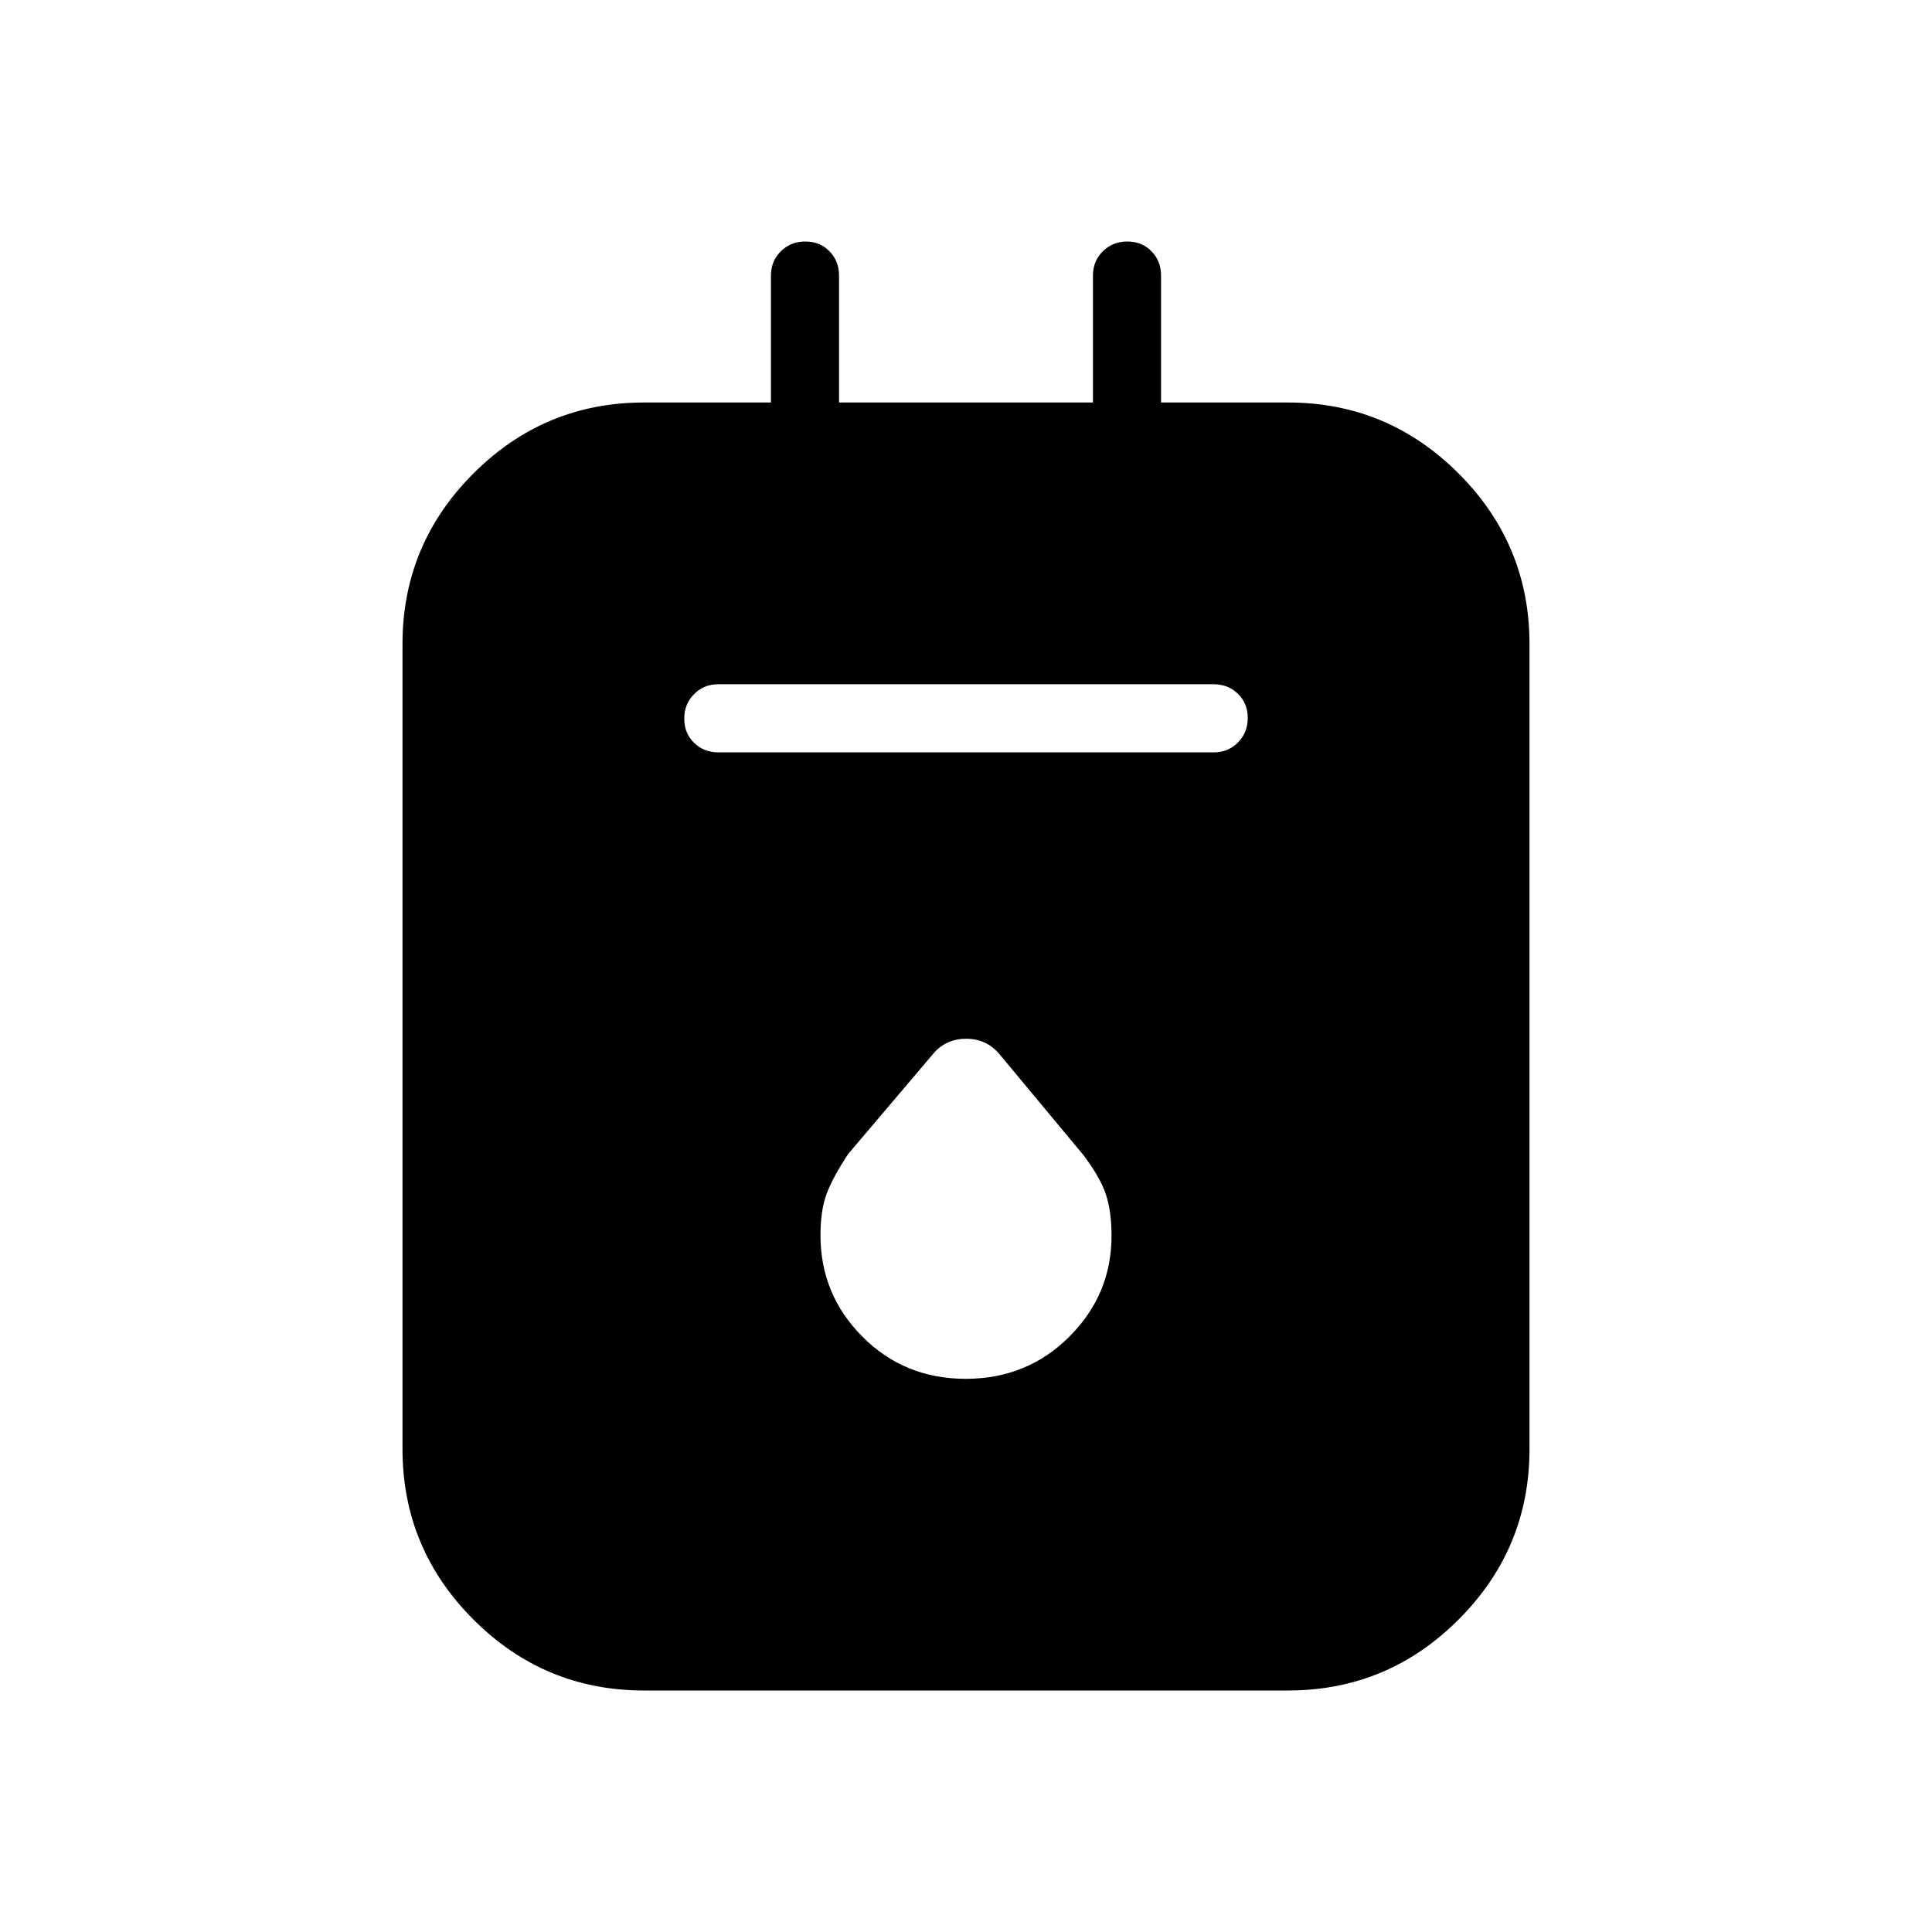 <svg xmlns="http://www.w3.org/2000/svg" height="40" viewBox="0 -960 960 960" width="40"><path d="M320-120q-49.5 0-84.75-35.25T200-240v-400q0-49.5 35.25-84.75T320-760h63.08v-63.08q0-7.19 4.91-12.05 4.91-4.87 12.16-4.87 7.26 0 12.02 4.87 4.75 4.86 4.75 12.05V-760h126.16v-63.08q0-7.19 4.91-12.05 4.91-4.87 12.16-4.87 7.26 0 12.02 4.87 4.75 4.86 4.75 12.05V-760H640q49.5 0 84.75 35.25T760-640v400q0 49.5-35.25 84.75T640-120H320Zm36.92-466.15h246.16q7.19 0 12.05-4.91 4.87-4.91 4.87-12.17t-4.87-12.01q-4.86-4.76-12.05-4.76H356.92q-7.19 0-12.05 4.91-4.87 4.91-4.87 12.17 0 7.25 4.87 12.01 4.86 4.76 12.05 4.76Zm122.95 311.28q30.49 0 51.46-20.94 20.98-20.93 20.98-50.1 0-12.09-2.78-20.54t-11.25-19.68l-41.81-50.24q-6.39-7.48-16.38-7.48-9.99 0-16.27 7.34l-42.36 49.91q-7.8 11.84-10.79 20.03-2.98 8.2-2.98 20.32 0 29.51 20.85 50.44 20.84 20.94 51.33 20.94Z"/></svg>